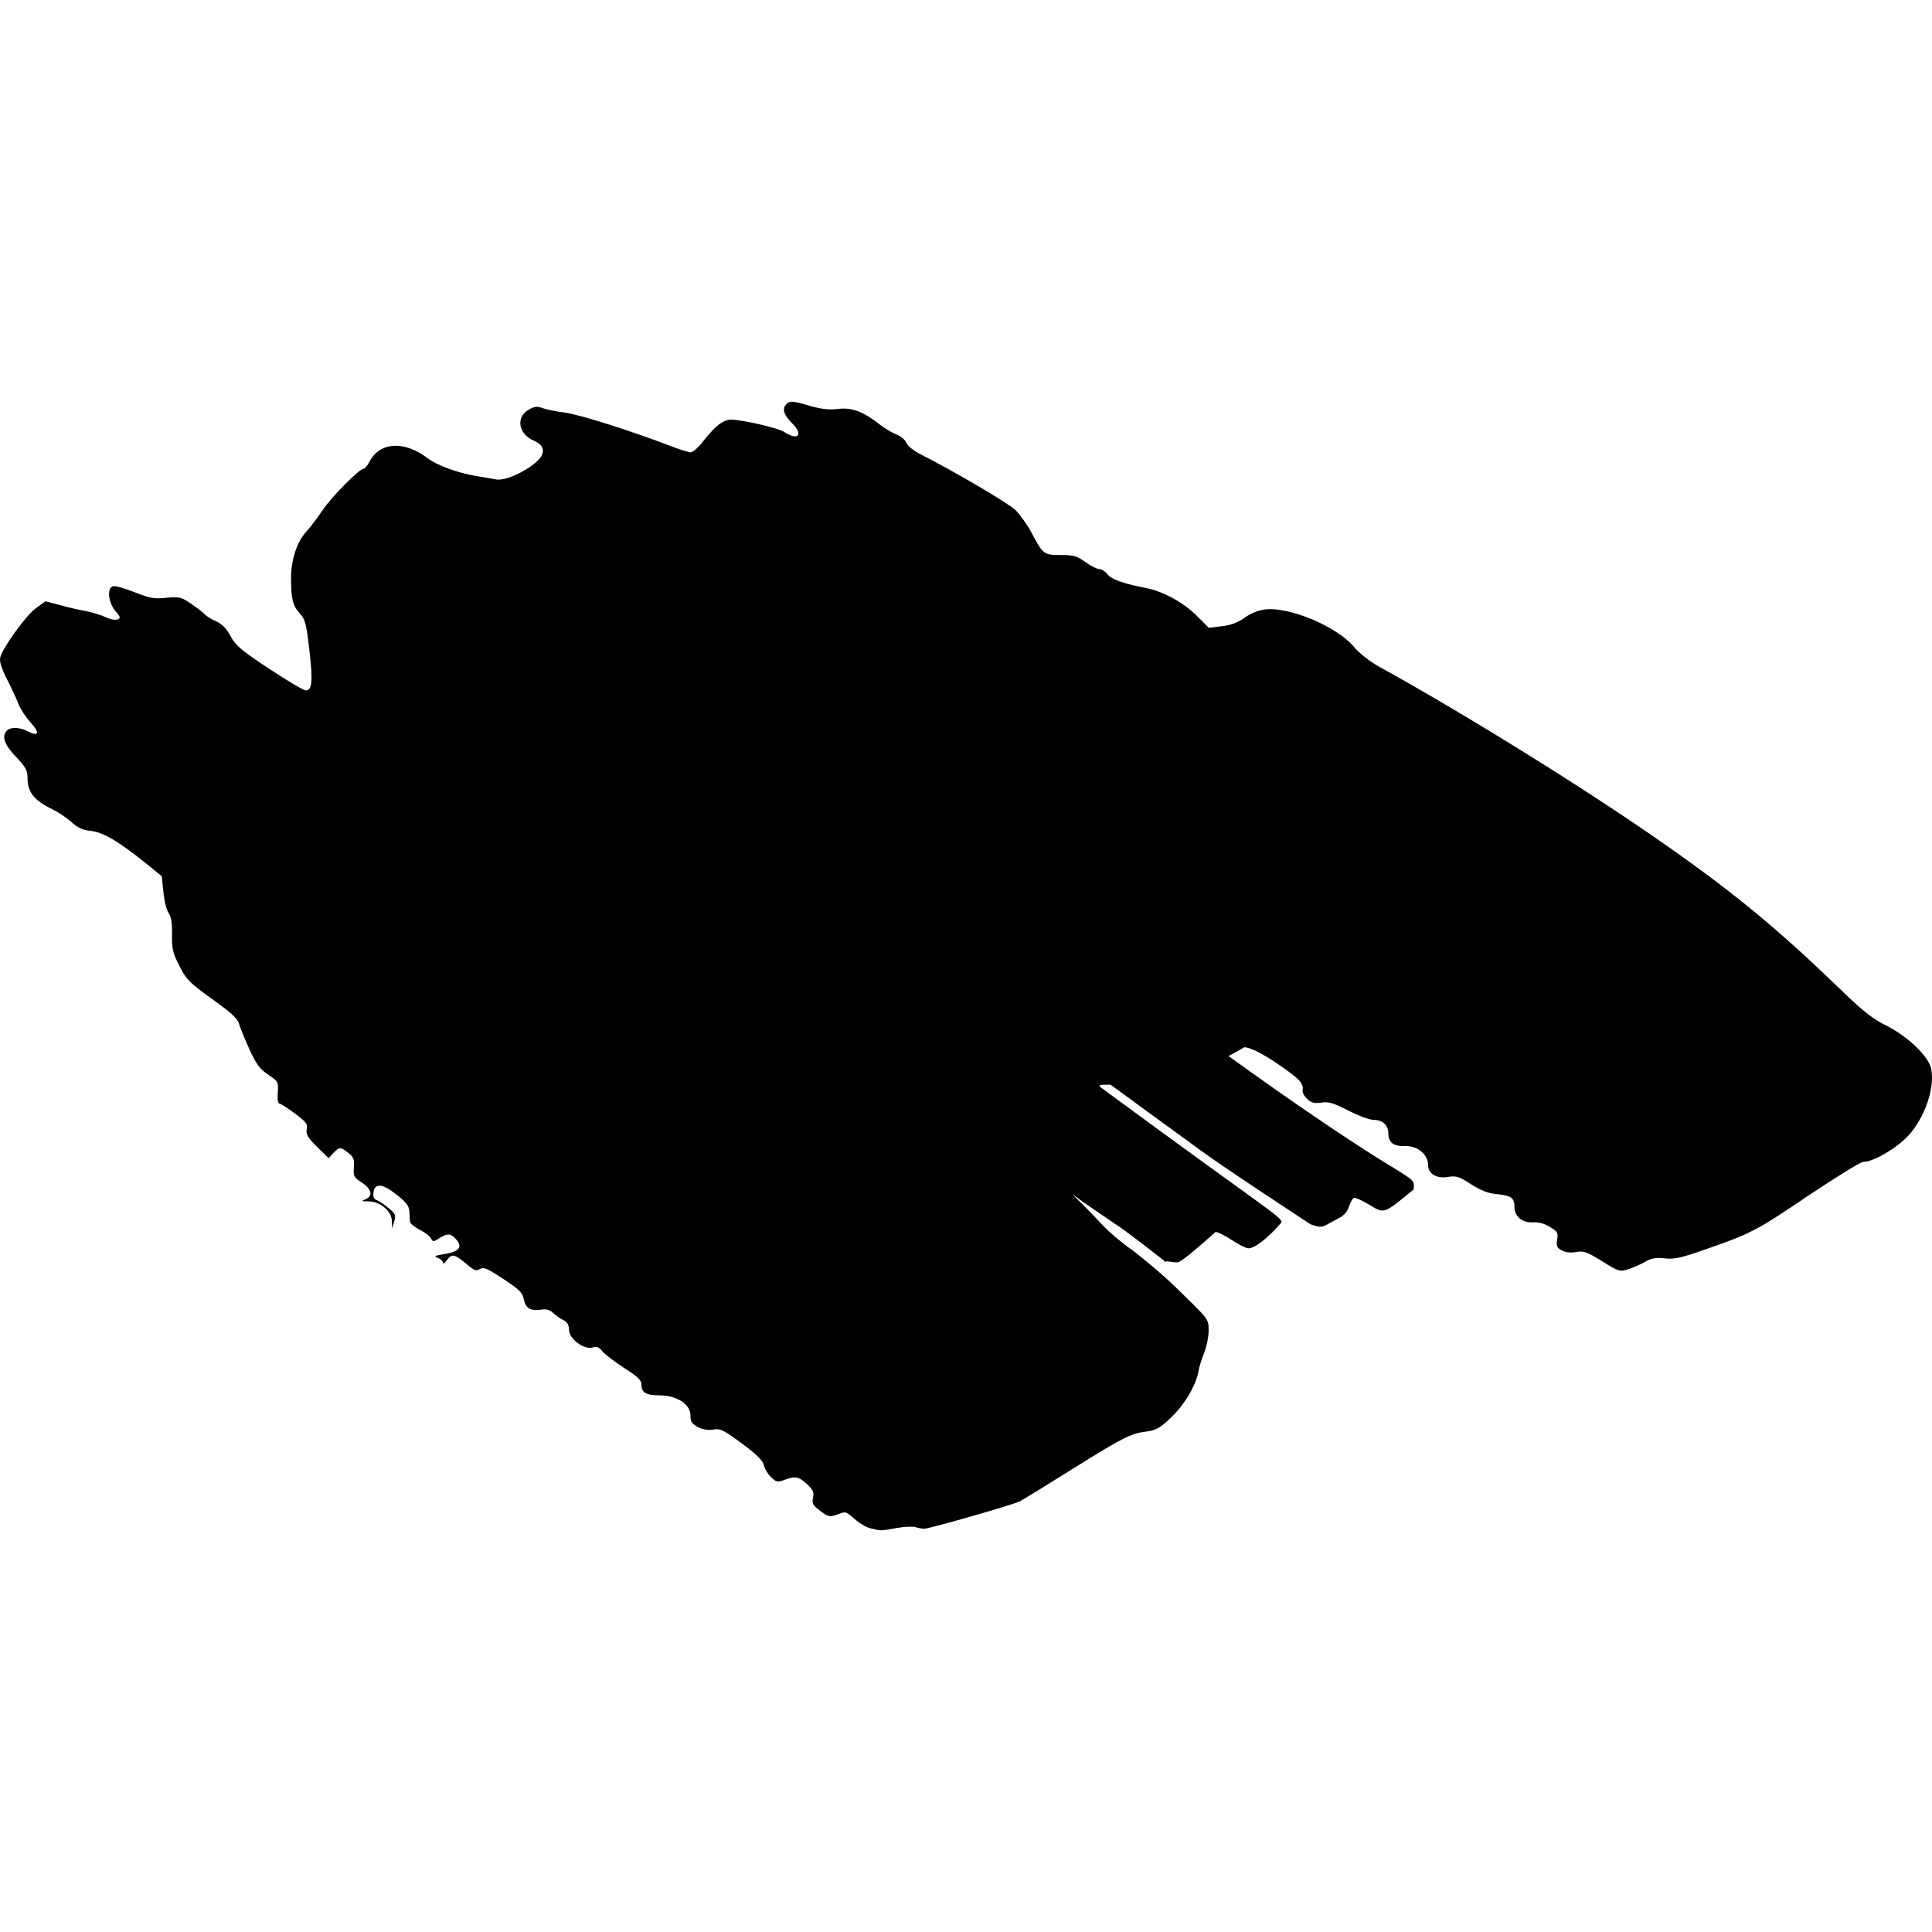 <?xml version="1.0" encoding="UTF-8"?>
<!DOCTYPE svg PUBLIC "-//W3C//DTD SVG 1.1//EN" "http://www.w3.org/Graphics/SVG/1.1/DTD/svg11.dtd">
<svg version="1.1" xmlns="http://www.w3.org/2000/svg" xmlns:xlink="http://www.w3.org/1999/xlink" x="0" y="0" width="500" height="500" viewBox="0, 0, 500, 500">
  <g id="layer101">
    <path d="M225.382,395.549 C224.294,395.307 222.482,394.28 221.274,393.193 C218.797,391.079 218.978,391.079 216.441,392.045 C214.689,392.649 214.266,392.528 212.273,391.018 C210.34,389.568 210.098,389.085 210.4,387.635 C210.702,386.185 210.46,385.581 208.829,384.071 C206.594,382.078 205.93,381.957 203.03,382.984 C201.278,383.648 200.916,383.588 199.587,382.319 C198.741,381.534 197.895,380.145 197.714,379.238 C197.472,378.151 196.023,376.641 193.425,374.647 C187.142,369.935 186.538,369.633 184.424,369.996 C183.276,370.177 181.766,369.935 180.618,369.331 C179.048,368.486 178.685,367.942 178.685,366.311 C178.685,363.411 175.181,361.116 170.651,361.116 C167.147,361.116 165.999,360.391 165.999,358.276 C165.999,357.189 164.972,356.223 161.65,354.108 C159.233,352.538 156.696,350.604 155.971,349.819 C155.065,348.611 154.401,348.369 153.374,348.732 C151.199,349.396 147.272,346.497 147.272,344.201 C147.272,342.993 146.85,342.208 145.943,341.724 C145.158,341.362 143.95,340.516 143.225,339.852 C142.258,338.945 141.352,338.704 139.902,338.945 C137.244,339.308 136.036,338.583 135.553,336.227 C135.251,334.536 134.345,333.69 130.237,330.971 C126.069,328.253 125.163,327.83 124.196,328.434 C123.23,329.038 122.686,328.797 120.572,326.984 C117.611,324.508 116.887,324.387 115.618,326.199 C115.074,326.924 114.651,327.226 114.651,326.803 C114.651,326.38 114.047,325.837 113.322,325.535 C112.175,325.112 112.477,324.931 115.256,324.508 C118.94,323.904 119.786,322.635 117.914,320.581 C116.645,319.192 115.678,319.131 113.685,320.46 C112.175,321.427 112.054,321.427 111.51,320.46 C111.208,319.856 109.879,318.89 108.55,318.225 C107.281,317.561 106.134,316.654 106.134,316.232 C106.073,315.869 106.013,314.661 105.952,313.634 C105.892,312.124 105.228,311.218 102.69,309.224 C99.005,306.264 96.951,306.083 96.649,308.68 C96.529,309.768 96.77,310.372 97.556,310.614 C98.16,310.855 99.549,311.761 100.576,312.667 C102.328,314.117 102.509,314.48 102.026,316.111 L101.482,317.923 L101.422,315.99 C101.361,313.453 98.462,310.976 95.441,310.916 C93.508,310.916 93.387,310.855 94.596,310.372 C96.589,309.526 96.227,307.774 93.689,306.083 C91.575,304.693 91.394,304.391 91.575,302.156 C91.756,300.042 91.515,299.438 90.125,298.35 C88.132,296.78 87.83,296.78 86.259,298.411 L85.051,299.74 L82.03,296.78 C79.614,294.363 79.131,293.578 79.372,292.249 C79.674,290.92 79.252,290.376 76.292,288.141 C74.419,286.752 72.607,285.604 72.305,285.604 C71.942,285.604 71.761,284.456 71.882,282.765 C72.063,279.986 72.002,279.865 69.405,278.113 C67.23,276.664 66.324,275.455 64.512,271.468 C63.304,268.75 62.095,265.85 61.854,264.944 C61.612,263.857 60.041,262.286 56.779,259.93 C48.805,254.191 48.262,253.648 46.329,249.781 C44.698,246.58 44.456,245.492 44.516,241.868 C44.577,238.908 44.335,237.337 43.61,236.25 C43.066,235.404 42.462,232.927 42.281,230.753 L41.858,226.766 L38.234,223.805 C30.924,217.885 26.756,215.409 23.615,215.046 C21.44,214.865 20.171,214.261 18.48,212.751 C17.211,211.603 15.037,210.153 13.647,209.489 C8.814,207.133 7.123,205.079 7.123,201.273 C7.123,199.4 6.64,198.494 4.103,195.836 C1.082,192.634 0.357,190.52 1.807,189.07 C2.774,188.104 5.009,188.164 7.183,189.251 C10.083,190.762 10.385,189.674 7.908,186.956 C6.64,185.566 5.25,183.452 4.827,182.304 C4.405,181.157 3.076,178.257 1.867,175.901 C0.357,172.941 -0.187,171.189 0.055,170.162 C0.72,167.565 6.821,159.107 9.358,157.355 L11.774,155.603 L15.641,156.63 C17.755,157.235 20.715,157.899 22.225,158.141 C23.736,158.443 25.971,159.107 27.179,159.651 C28.387,160.255 29.837,160.557 30.381,160.315 C31.287,160.013 31.226,159.711 29.837,158.08 C28.025,155.966 27.662,152.281 29.172,151.737 C29.656,151.496 32.193,152.221 34.79,153.248 C38.777,154.818 39.925,155.06 43.066,154.697 C46.449,154.395 46.933,154.516 49.47,156.268 C50.98,157.295 52.551,158.503 52.913,158.926 C53.336,159.409 54.665,160.255 55.934,160.799 C57.504,161.524 58.652,162.671 59.679,164.665 C61.008,167.081 62.397,168.289 69.647,173.062 C74.298,176.143 78.587,178.68 79.131,178.68 C80.822,178.68 81.003,176.203 80.037,168.048 C79.312,161.524 78.95,160.255 77.681,158.866 C75.808,156.872 75.325,155.06 75.325,149.925 C75.265,145.092 76.775,140.32 79.252,137.602 C80.339,136.454 82.212,133.917 83.48,132.044 C85.776,128.601 93.025,121.291 94.112,121.291 C94.414,121.291 95.139,120.445 95.622,119.479 C98.281,114.344 104.623,113.982 110.664,118.573 C113.081,120.445 118.457,122.378 123.109,123.164 C124.921,123.466 127.277,123.889 128.364,124.07 C130.599,124.493 135.493,122.378 138.755,119.6 C141.292,117.425 141.05,115.25 138.151,114.042 C134.164,112.35 133.439,108.001 136.761,106.068 C138.271,105.162 138.996,105.101 140.325,105.585 C141.231,105.947 143.889,106.491 146.306,106.793 C150.293,107.397 162.616,111.263 173.248,115.311 C175.725,116.277 178.202,117.062 178.746,117.062 C179.289,117.062 180.799,115.794 182.008,114.163 C185.27,110.055 187.203,108.605 189.257,108.605 C192.338,108.666 201.52,110.78 203.091,111.867 C206.594,114.163 207.984,112.471 204.963,109.511 C202.668,107.216 202.305,105.585 203.755,104.376 C204.54,103.712 205.507,103.833 209.192,104.92 C212.514,105.887 214.508,106.128 216.924,105.826 C220.428,105.403 223.388,106.491 227.617,109.813 C228.764,110.719 230.698,111.928 231.966,112.411 C233.174,112.894 234.322,113.921 234.564,114.586 C234.805,115.311 236.316,116.579 238.067,117.485 C246.706,121.835 260.781,130.111 262.775,131.983 C263.983,133.192 265.856,135.789 266.943,137.843 C269.903,143.461 270.145,143.642 274.555,143.642 C277.817,143.642 278.723,143.884 280.898,145.455 C282.227,146.421 283.858,147.267 284.462,147.267 C285.066,147.267 286.032,147.871 286.636,148.656 C287.724,149.985 290.865,151.073 296.785,152.221 C301.074,153.066 306.572,156.087 309.954,159.59 L312.854,162.49 L316.177,162.067 C318.472,161.826 320.405,161.101 322.157,159.832 C323.728,158.684 325.782,157.899 327.473,157.718 C333.816,156.993 346.2,162.249 350.489,167.504 C351.818,169.075 354.416,171.129 356.772,172.458 C379.425,184.962 410.838,204.475 430.894,218.55 C449.016,231.236 460.253,240.539 476.623,256.366 C482.181,261.742 484.718,263.736 488.403,265.548 C493.84,268.327 499.035,273.341 499.76,276.482 C500.848,281.436 498.129,289.349 493.78,294.001 C490.699,297.263 484.779,300.706 482.181,300.706 C481.517,300.706 475.294,304.573 468.287,309.224 C454.453,318.588 453.245,319.192 441.647,323.239 C435.002,325.595 433.189,325.957 430.773,325.655 C428.538,325.414 427.39,325.595 425.759,326.562 C424.611,327.226 422.618,328.072 421.349,328.495 C419.174,329.159 418.933,329.099 414.583,326.38 C410.657,323.964 409.811,323.662 407.938,324.024 C406.488,324.266 405.159,324.145 404.193,323.602 C402.924,322.937 402.743,322.454 402.985,320.823 C403.287,319.071 403.105,318.708 401.172,317.561 C399.723,316.654 398.212,316.232 396.702,316.352 C393.863,316.473 391.93,314.782 391.93,312.245 C391.93,310.009 391.084,309.405 387.399,309.043 C385.224,308.862 383.291,308.137 380.754,306.506 C377.673,304.512 376.888,304.271 374.834,304.573 C371.753,305.116 369.578,303.787 369.578,301.431 C369.578,298.773 366.799,296.478 363.658,296.599 C360.698,296.719 359.309,295.692 359.309,293.397 C359.309,291.222 357.859,289.833 355.563,289.833 C354.476,289.833 351.516,288.745 348.979,287.416 C345.052,285.423 343.844,285.06 341.971,285.362 C340.099,285.604 339.374,285.423 338.286,284.396 C337.38,283.55 336.957,282.584 337.139,281.919 C337.32,281.194 336.837,280.167 335.689,279.08 C334.179,277.691 325.147,271.03 322.006,271.03 L319.514,272.465 L317.928,273.296 C348.012,294.983 359.913,301.733 362.088,303.123 C365.954,305.6 366.075,305.66 365.833,307.835 C358.161,314.178 358.282,314.178 354.536,311.882 C352.543,310.674 350.67,309.828 350.308,310.009 C350.006,310.251 349.402,311.338 349.039,312.486 C348.133,314.782 346.804,315.023 344.206,316.473 C342.032,317.742 341.79,317.742 339.132,316.836 C316.237,301.794 311.223,298.169 307.538,295.39 C288.811,281.798 288.026,281.073 287.301,280.711 C284.401,280.711 284.281,280.771 284.824,281.375 C328.742,313.694 331.15,314.515 331.702,316.292 C328.138,320.46 324.755,323.058 323.063,323.058 C322.459,323.058 320.586,322.091 318.835,320.944 C317.083,319.796 315.21,318.829 314.606,318.829 C306.511,326.018 305.182,326.682 304.82,326.682 C303.249,326.743 302.041,326.26 301.678,326.501 C301.316,326.682 301.195,326.682 301.437,326.38 C293.04,319.856 290.623,318.044 287.845,316.232 C285.126,314.419 281.683,312.003 280.173,310.976 L277.454,308.982 L279.871,311.399 C281.2,312.667 283.676,315.265 285.368,317.077 C287.059,318.89 290.563,321.85 293.221,323.662 C300.712,329.582 303.43,332.3 306.753,335.563 C312.733,341.422 312.794,341.483 312.794,344.382 C312.794,346.013 312.25,348.551 311.646,350.121 C310.981,351.692 310.317,353.867 310.136,355.014 C309.471,358.578 306.572,363.532 303.068,366.855 C300.229,369.573 299.262,370.117 296.725,370.479 C292.617,370.962 290.563,372.05 277.213,380.386 C270.749,384.434 264.768,388.119 263.923,388.541 C262.352,389.387 241.632,395.307 239.396,395.609 C238.732,395.67 237.705,395.488 237.04,395.247 C236.436,395.005 234.262,395.066 232.147,395.428 C227.979,396.213 228.1,396.213 225.382,395.549 z" fill="#000000"/>
  </g>
</svg>
